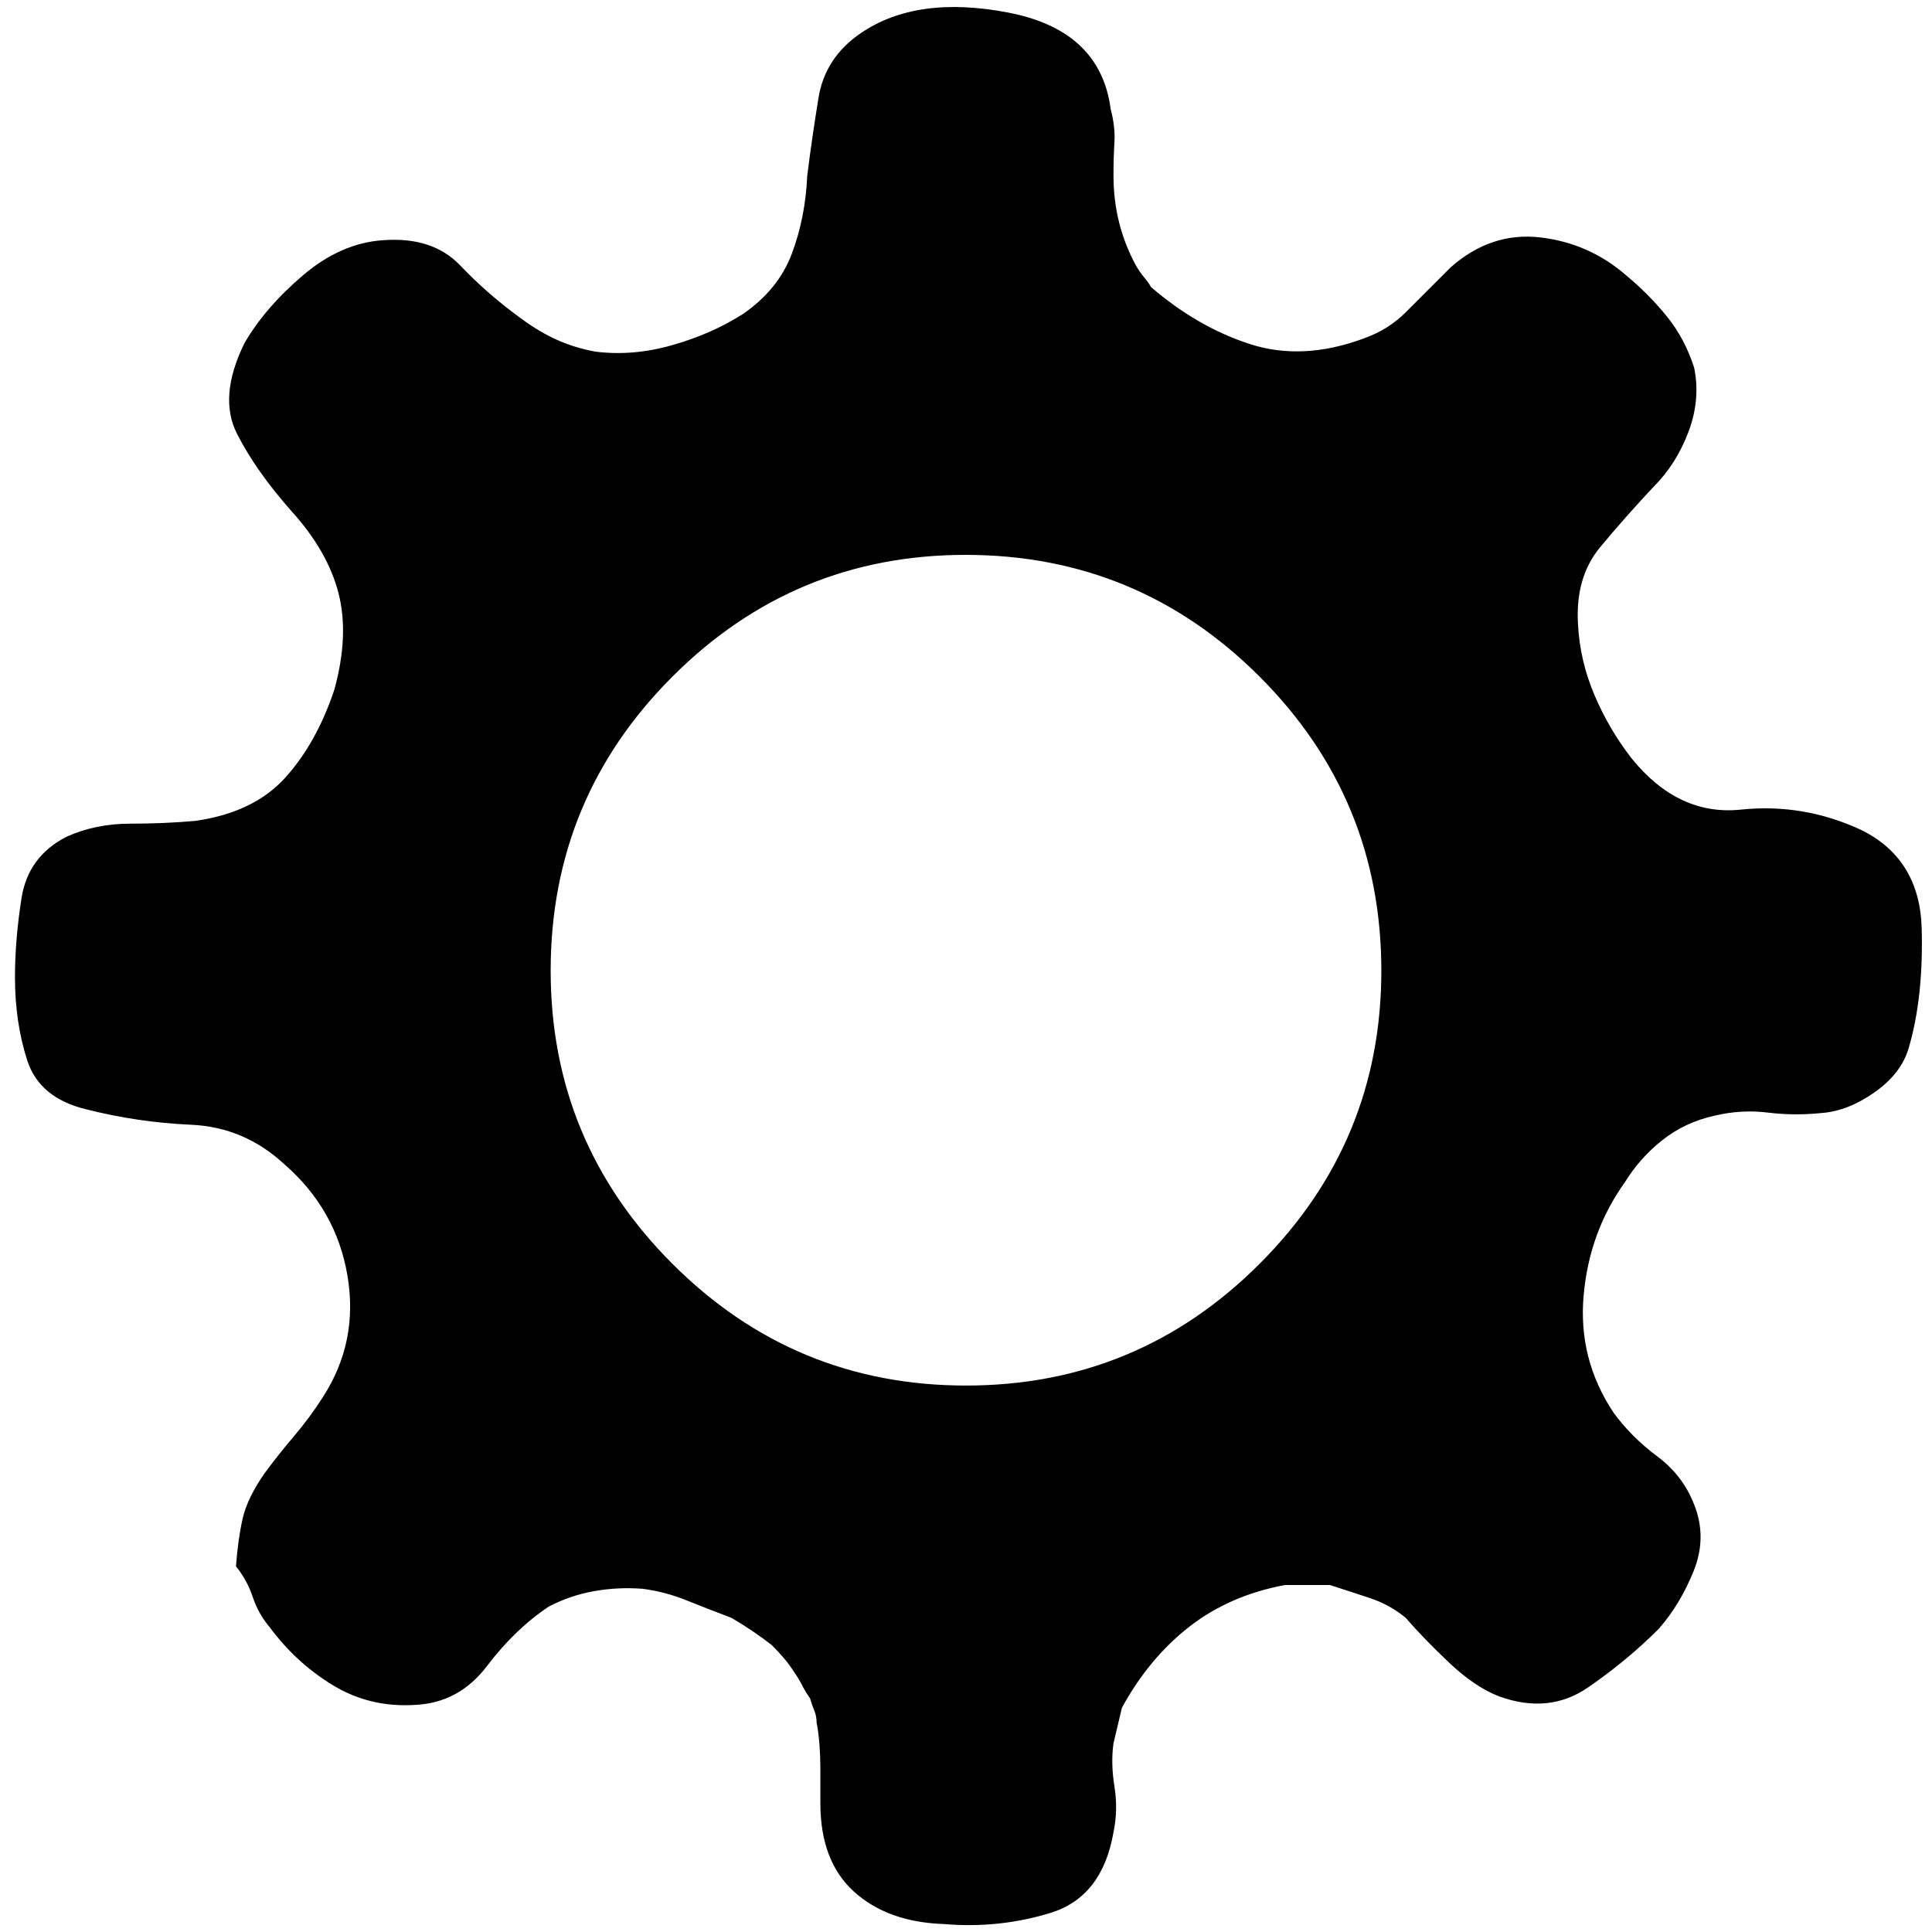 <?xml version="1.0" standalone="no"?>
<!DOCTYPE svg PUBLIC "-//W3C//DTD SVG 1.1//EN" "http://www.w3.org/Graphics/SVG/1.1/DTD/svg11.dtd" >
<svg xmlns="http://www.w3.org/2000/svg" xmlns:xlink="http://www.w3.org/1999/xlink" version="1.1" width="2048" height="2048" viewBox="-10 0 2063 2048">
   <path fill="currentColor"
d="M1188 1816q29 -53 72 -86.5t102 -44.5h24h24q22 7 43 14t38 21q19 22 46.5 48t53.5 36q53 19 94.5 -9.5t75.5 -62.5q23 -26 37.5 -62t0.5 -71q-12 -31 -39.5 -51.5t-46.5 -46.5q-38 -57 -32 -125t44 -121q16 -26 40 -45t55 -26q29 -7 57.5 -3.5t57.5 0.5q28 -2 56.5 -22
t36.5 -47q16 -54 14 -128t-64 -105q-62 -29 -129 -22t-117 -55q-24 -31 -39.5 -67.5t-17.5 -75.5q-3 -50 23.5 -82t57.5 -65q24 -24 37 -58.5t6 -68.5q-10 -31 -29 -54.5t-43 -43.5q-40 -35 -92.5 -41t-95.5 32l-24 24l-24 24q-9 9 -20 16t-25 12q-65 24 -121 6t-106 -61
q-2 -4 -7 -10t-9 -13q-12 -22 -18 -46t-6 -50q0 -19 1 -35.5t-4 -35.5q-11 -84 -109 -103t-158 22q-38 26 -45 69t-12 83q-2 45 -16.5 83.5t-52.5 64.5q-33 21 -75 33t-82 7q-22 -4 -41 -12.5t-38 -22.5q-36 -26 -65.5 -57t-82.5 -27q-45 3 -85.5 37.5t-62.5 72.5
q-28 57 -8 96.5t58 82.5q39 43 50.5 88t-4.5 103q-19 57 -52.5 94t-95.5 46q-33 3 -70 3t-68 14q-41 21 -48 65.5t-7 84.5q0 48 13 88.5t63 52.5q55 14 112 16.5t100 42.5q55 48 67 118.5t-26 129.5q-14 22 -31 42t-31 39q-19 27 -24 49.5t-7 50.5q12 15 18 33t18 32
q28 38 67.5 62t87.5 21q47 -2 77 -41.5t66 -63.5q23 -12 48.5 -16.5t51.5 -2.5q24 3 47.5 12.5t47.5 18.5q12 7 23 14.5t20 14.5q7 7 13 14t11 15q5 7 8.5 14t8.5 14q2 7 4.5 13t2.5 13q2 10 3 23t1 25v19v19q0 62 36 94.5t96 34.5q59 5 114 -12t67 -86q5 -24 1 -49t-1 -46z
M340 512h-3h3v0v0zM1021.5 1472q-183.5 0 -313.5 -130t-130 -313q0 -184 130 -314t313 -130q184 0 314 130t130 314q0 183 -130 313t-313.5 130zM1591 1751v0v0v0zM1625 1770v0h1h1h-1h-1z" />
</svg>
